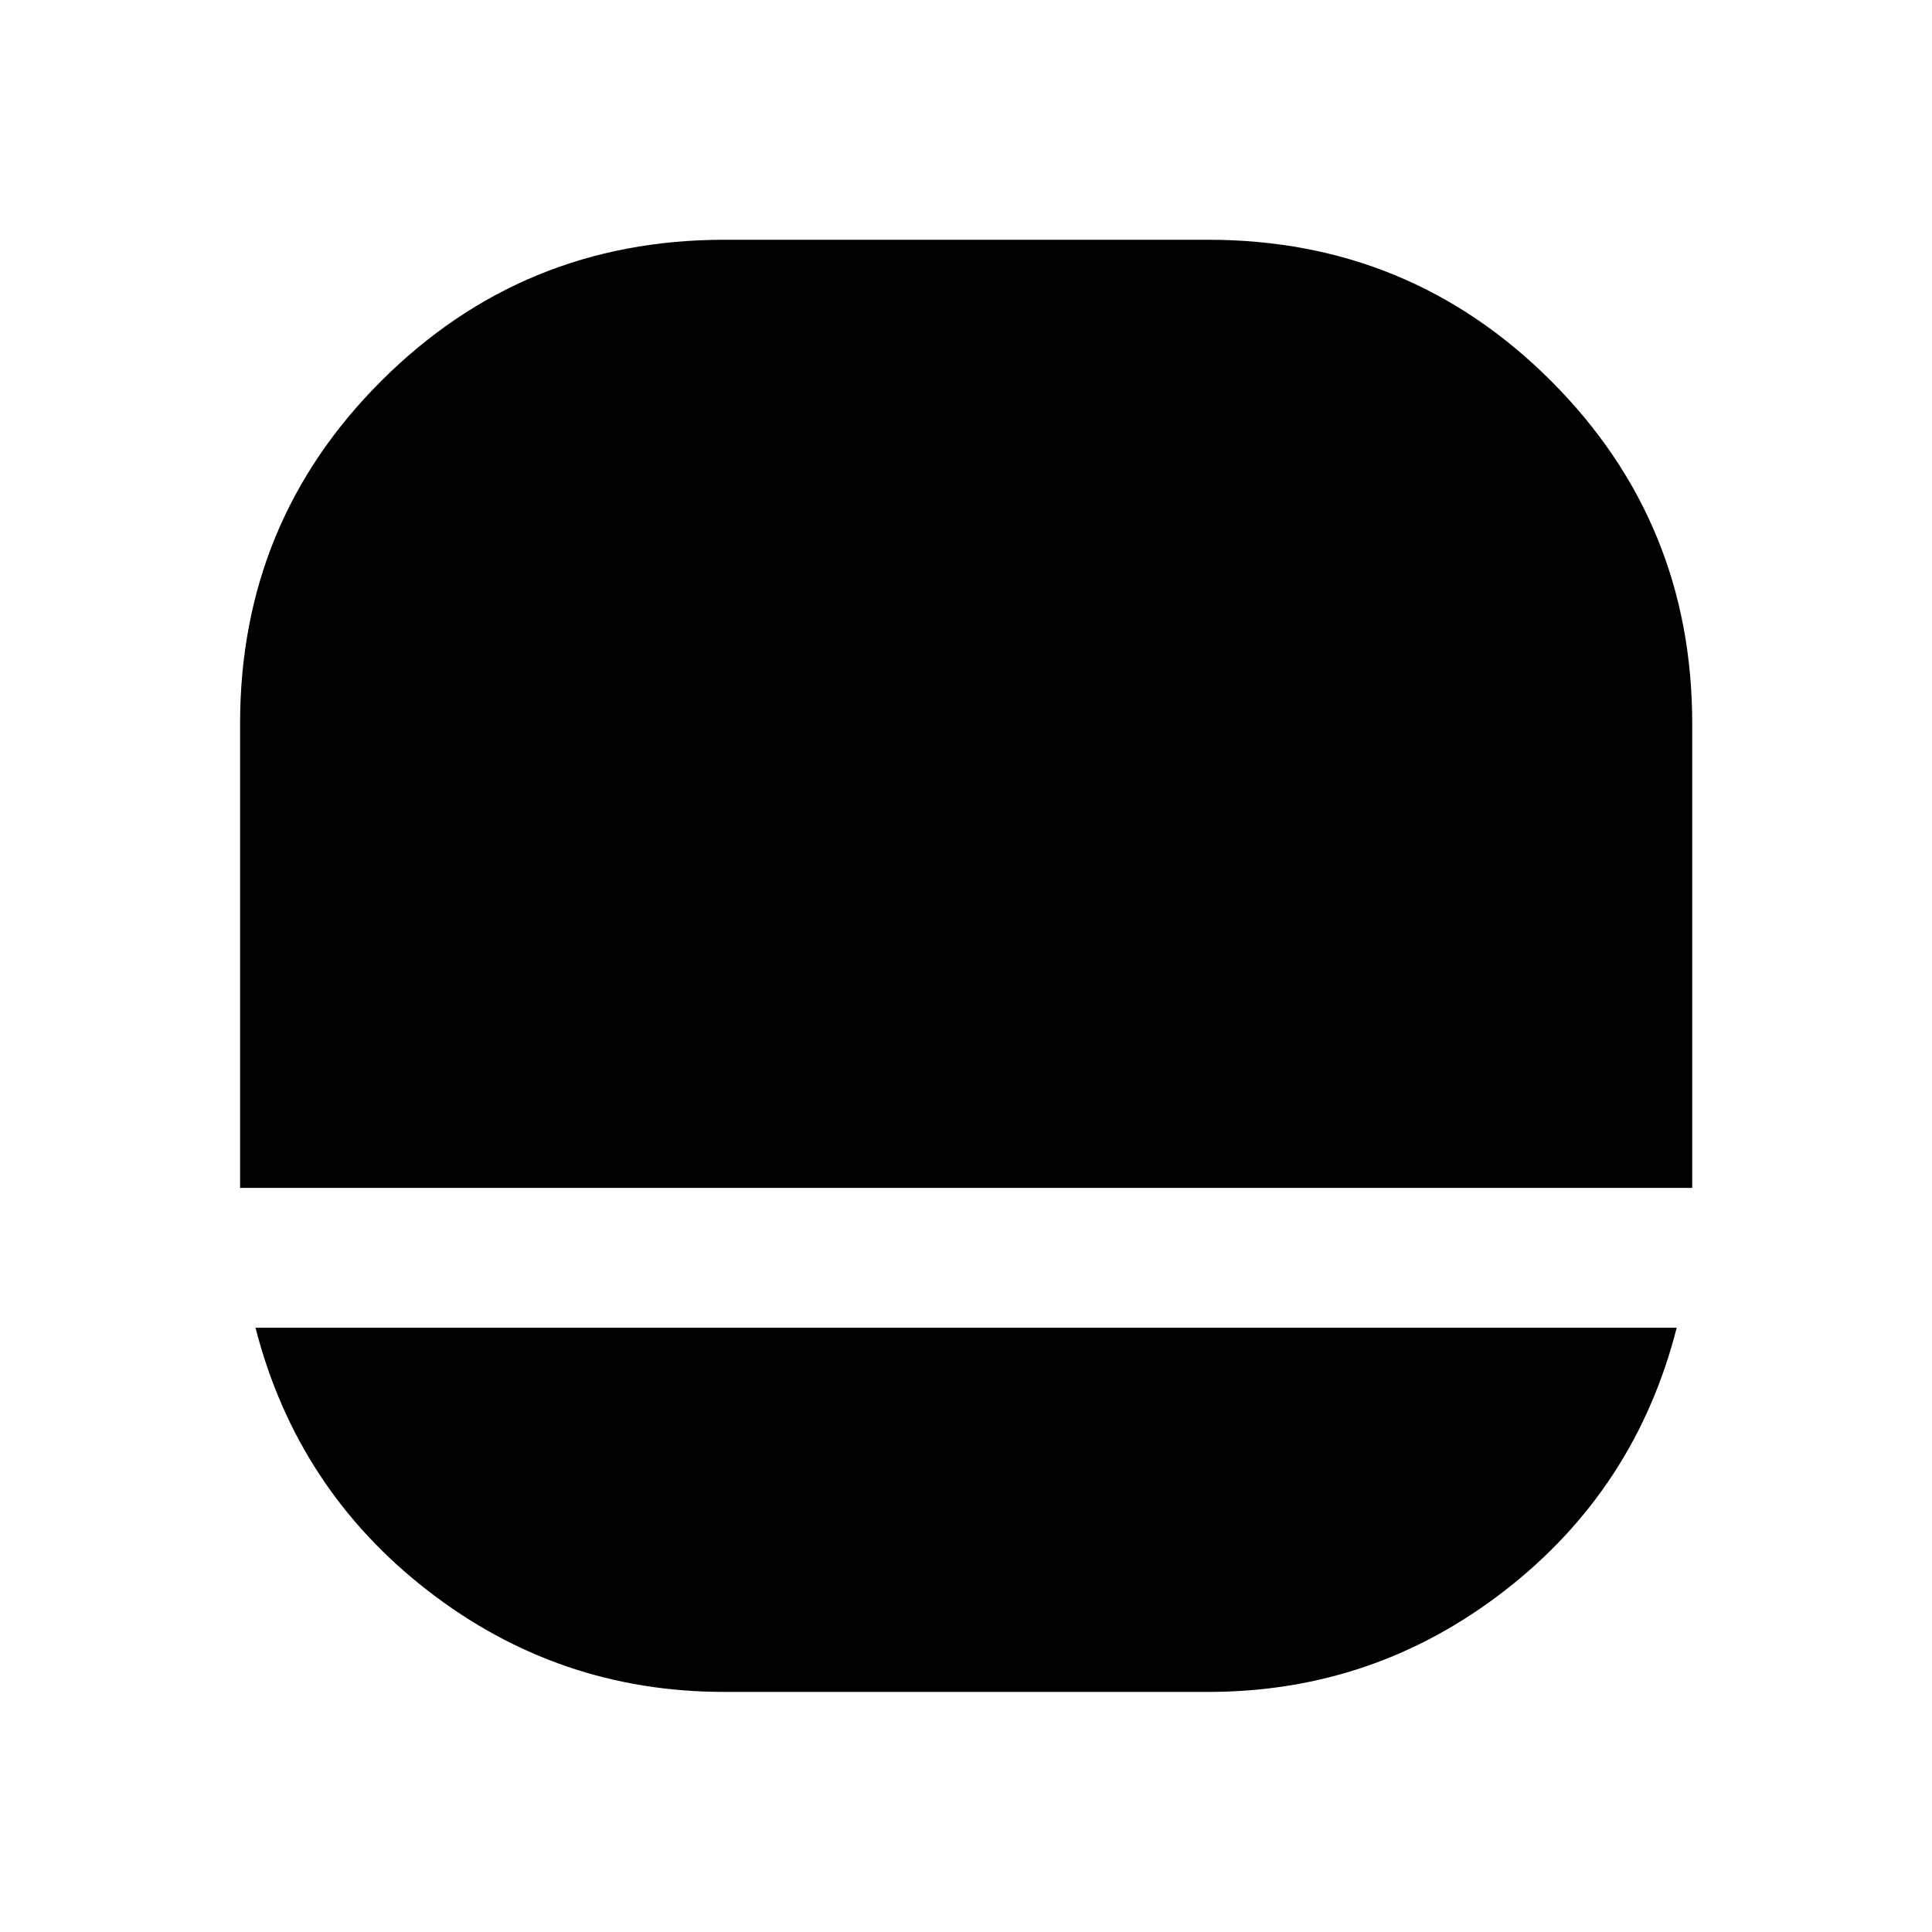 <svg xmlns="http://www.w3.org/2000/svg" height="40" viewBox="0 -960 960 960" width="40"><path d="M359.85-119.3q-82.47 0-147.42-50.43-64.94-50.43-85.47-130.53h706.18q-20.39 80.1-85.33 130.53-64.95 50.43-147.42 50.43H359.85ZM119.3-369.73h.26-.26v-230.78q0-100.24 70.23-170.29 70.23-70.06 170.39-70.06h240.39q100.23 0 170.39 70.14 70.16 70.14 70.16 170.33v230.66H119.3Z"/></svg>